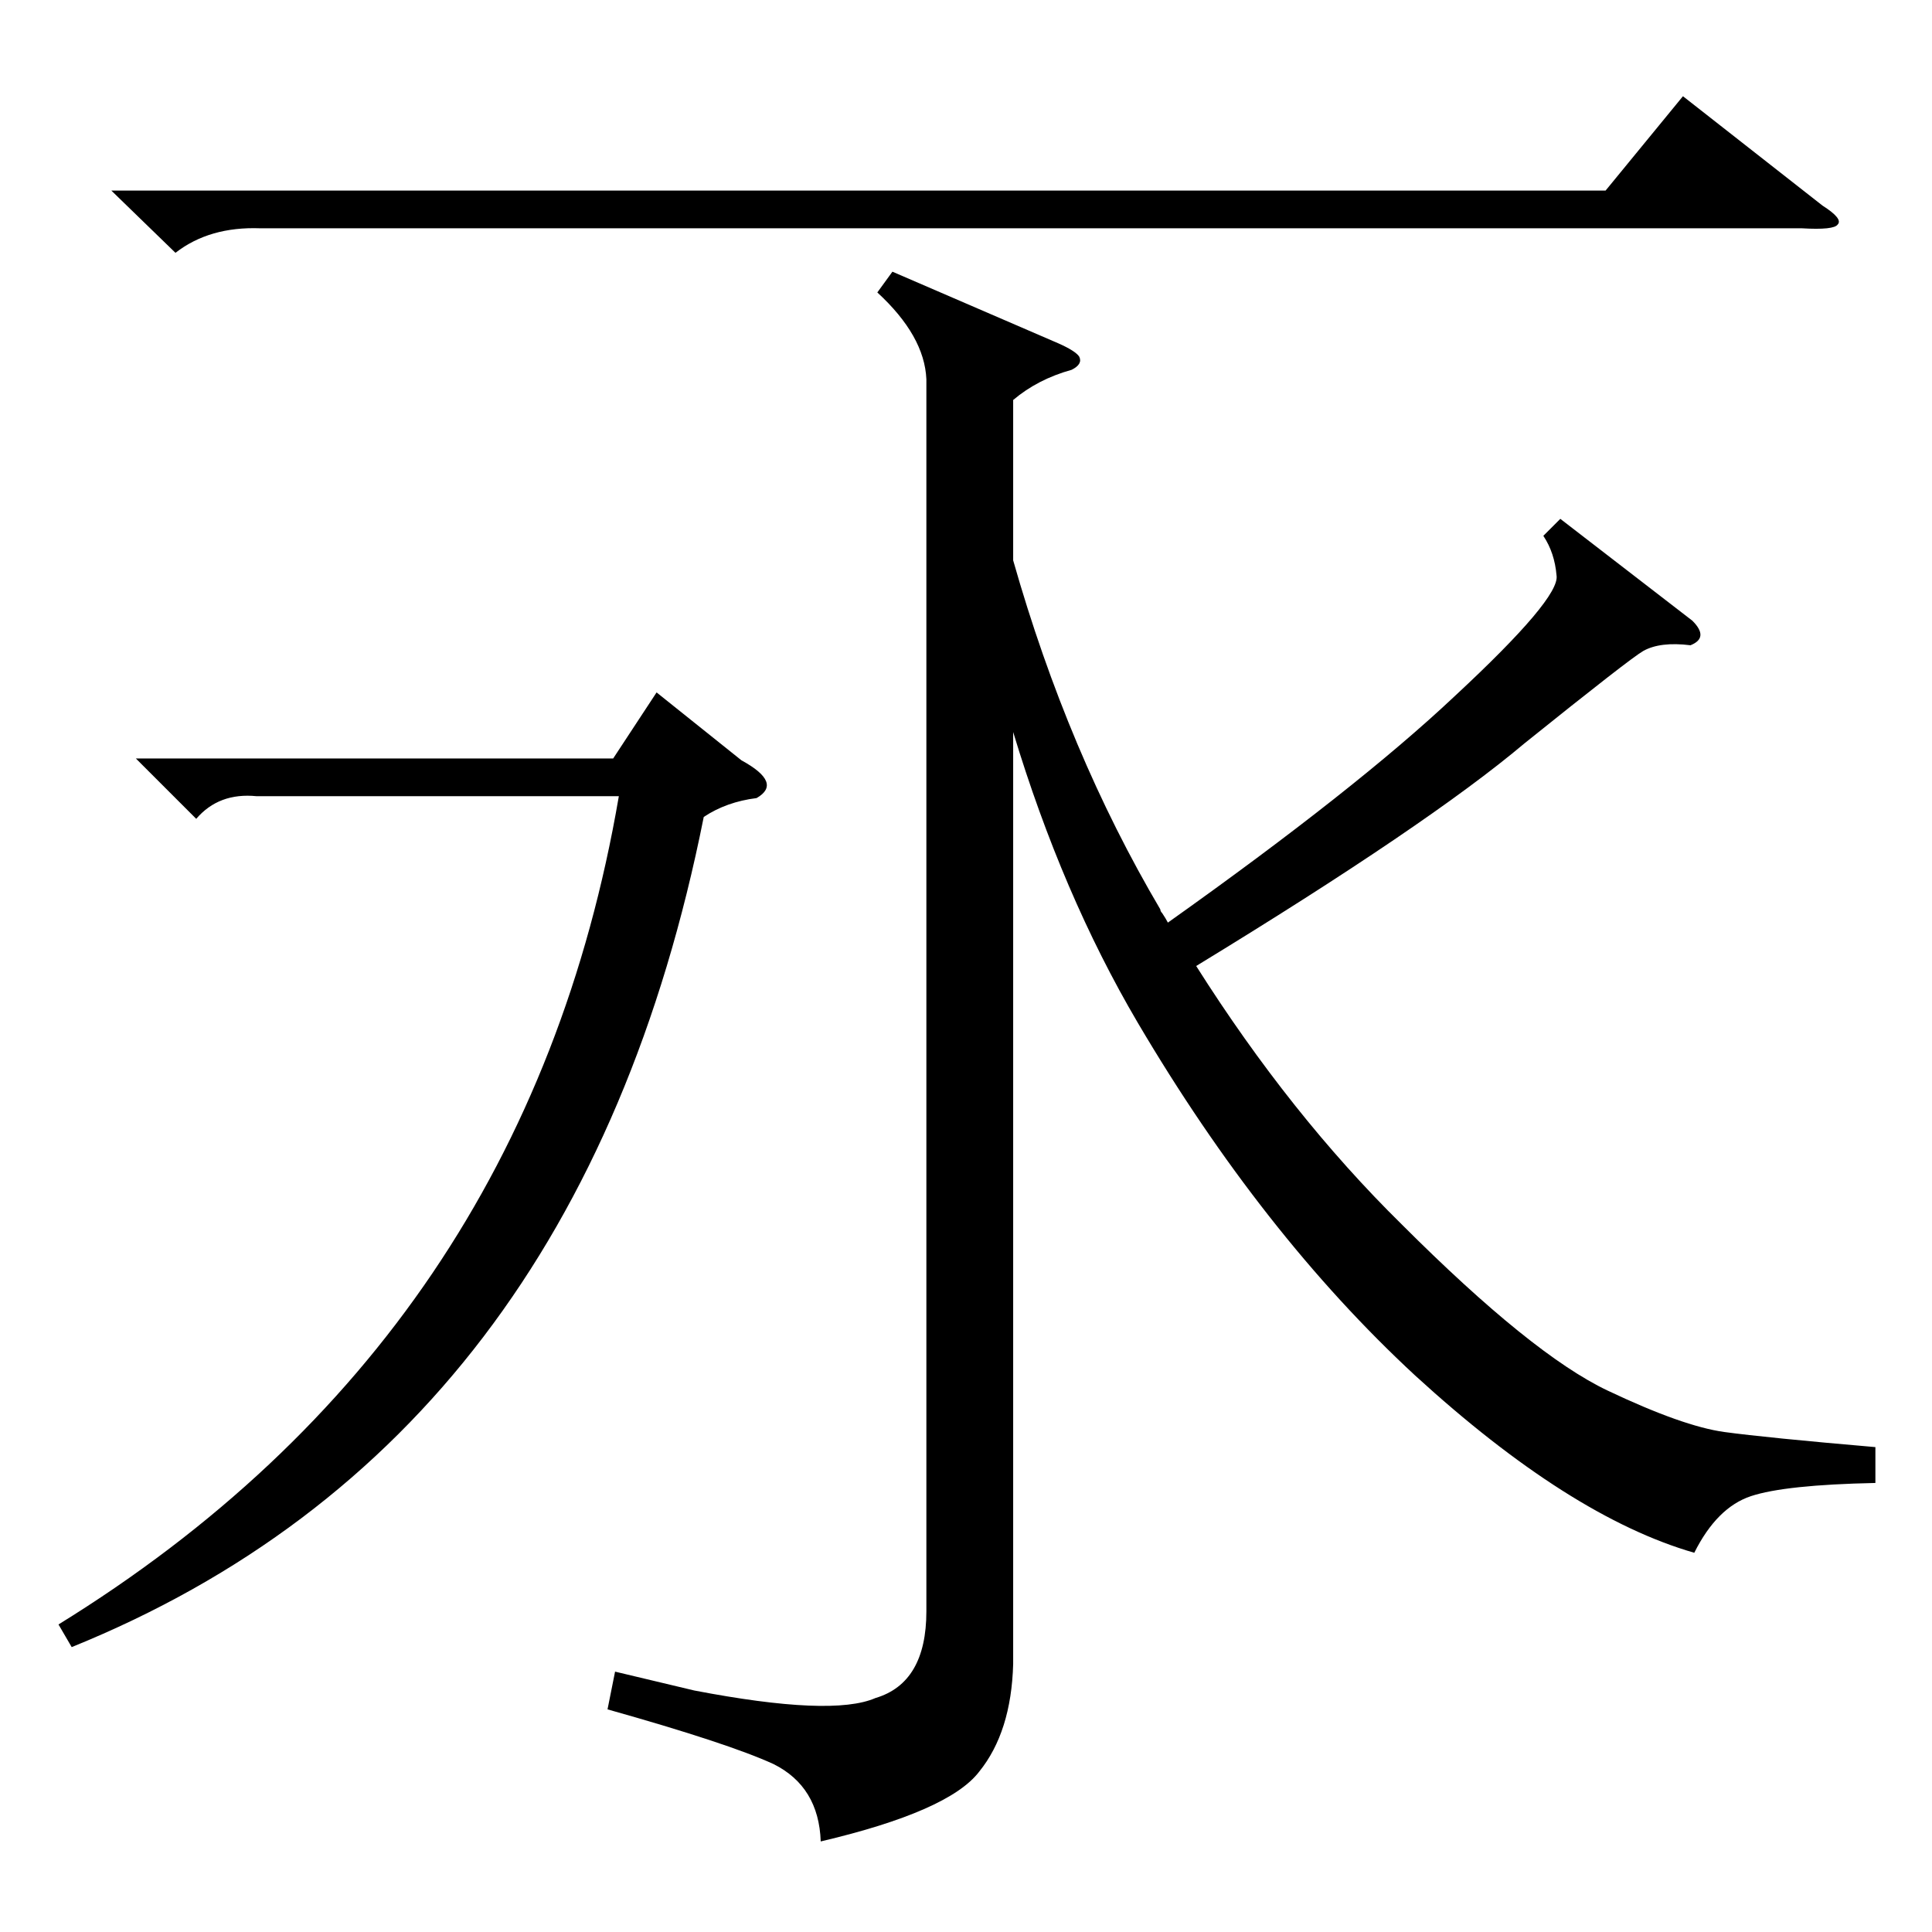 <?xml version="1.0" standalone="no"?>
<!DOCTYPE svg PUBLIC "-//W3C//DTD SVG 1.1//EN" "http://www.w3.org/Graphics/SVG/1.1/DTD/svg11.dtd" >
<svg xmlns="http://www.w3.org/2000/svg" xmlns:xlink="http://www.w3.org/1999/xlink" version="1.1" viewBox="0 -205 1024 1024">
  <g transform="matrix(1 0 0 -1 0 819)">
   <path fill="currentColor"
d="M994 257v-19q-48 -1 -66 -7t-30 -30q-66 19 -148 94q-81 75 -147 187q-40 68 -66 154v-494q-1 -36 -18 -57q-16 -21 -84 -37q-1 29 -25 41q-24 11 -88 29l4 20l42 -10q73 -14 96 -4q27 8 27 46v653q-1 23 -26 46l8 11l88 -38q9 -4 11 -7q2 -4 -4 -7q-18 -5 -31 -16v-85
q29 -102 78 -185q0 -1 1 -2q2 -3 3 -5q100 71 152 120q56 52 54 64q-1 12 -7 21l9 9l70 -54q9 -9 -1 -13q-16 2 -25 -3q-7 -4 -63 -49q-51 -43 -174 -118q50 -79 109 -137q69 -69 109 -88t62 -22t80 -8zM401 601q-16 -2 -28 -10q-66 -331 -335 -440l-7 12q248 153 297 439
h-192q-20 2 -32 -12l-32 32h253l23 35l45 -36q22 -12 8 -20zM59 923h792l41 50l74 -58q11 -7 8 -10q-2 -3 -19 -2h-817q-27 1 -45 -13z" />
  </g>

</svg>
